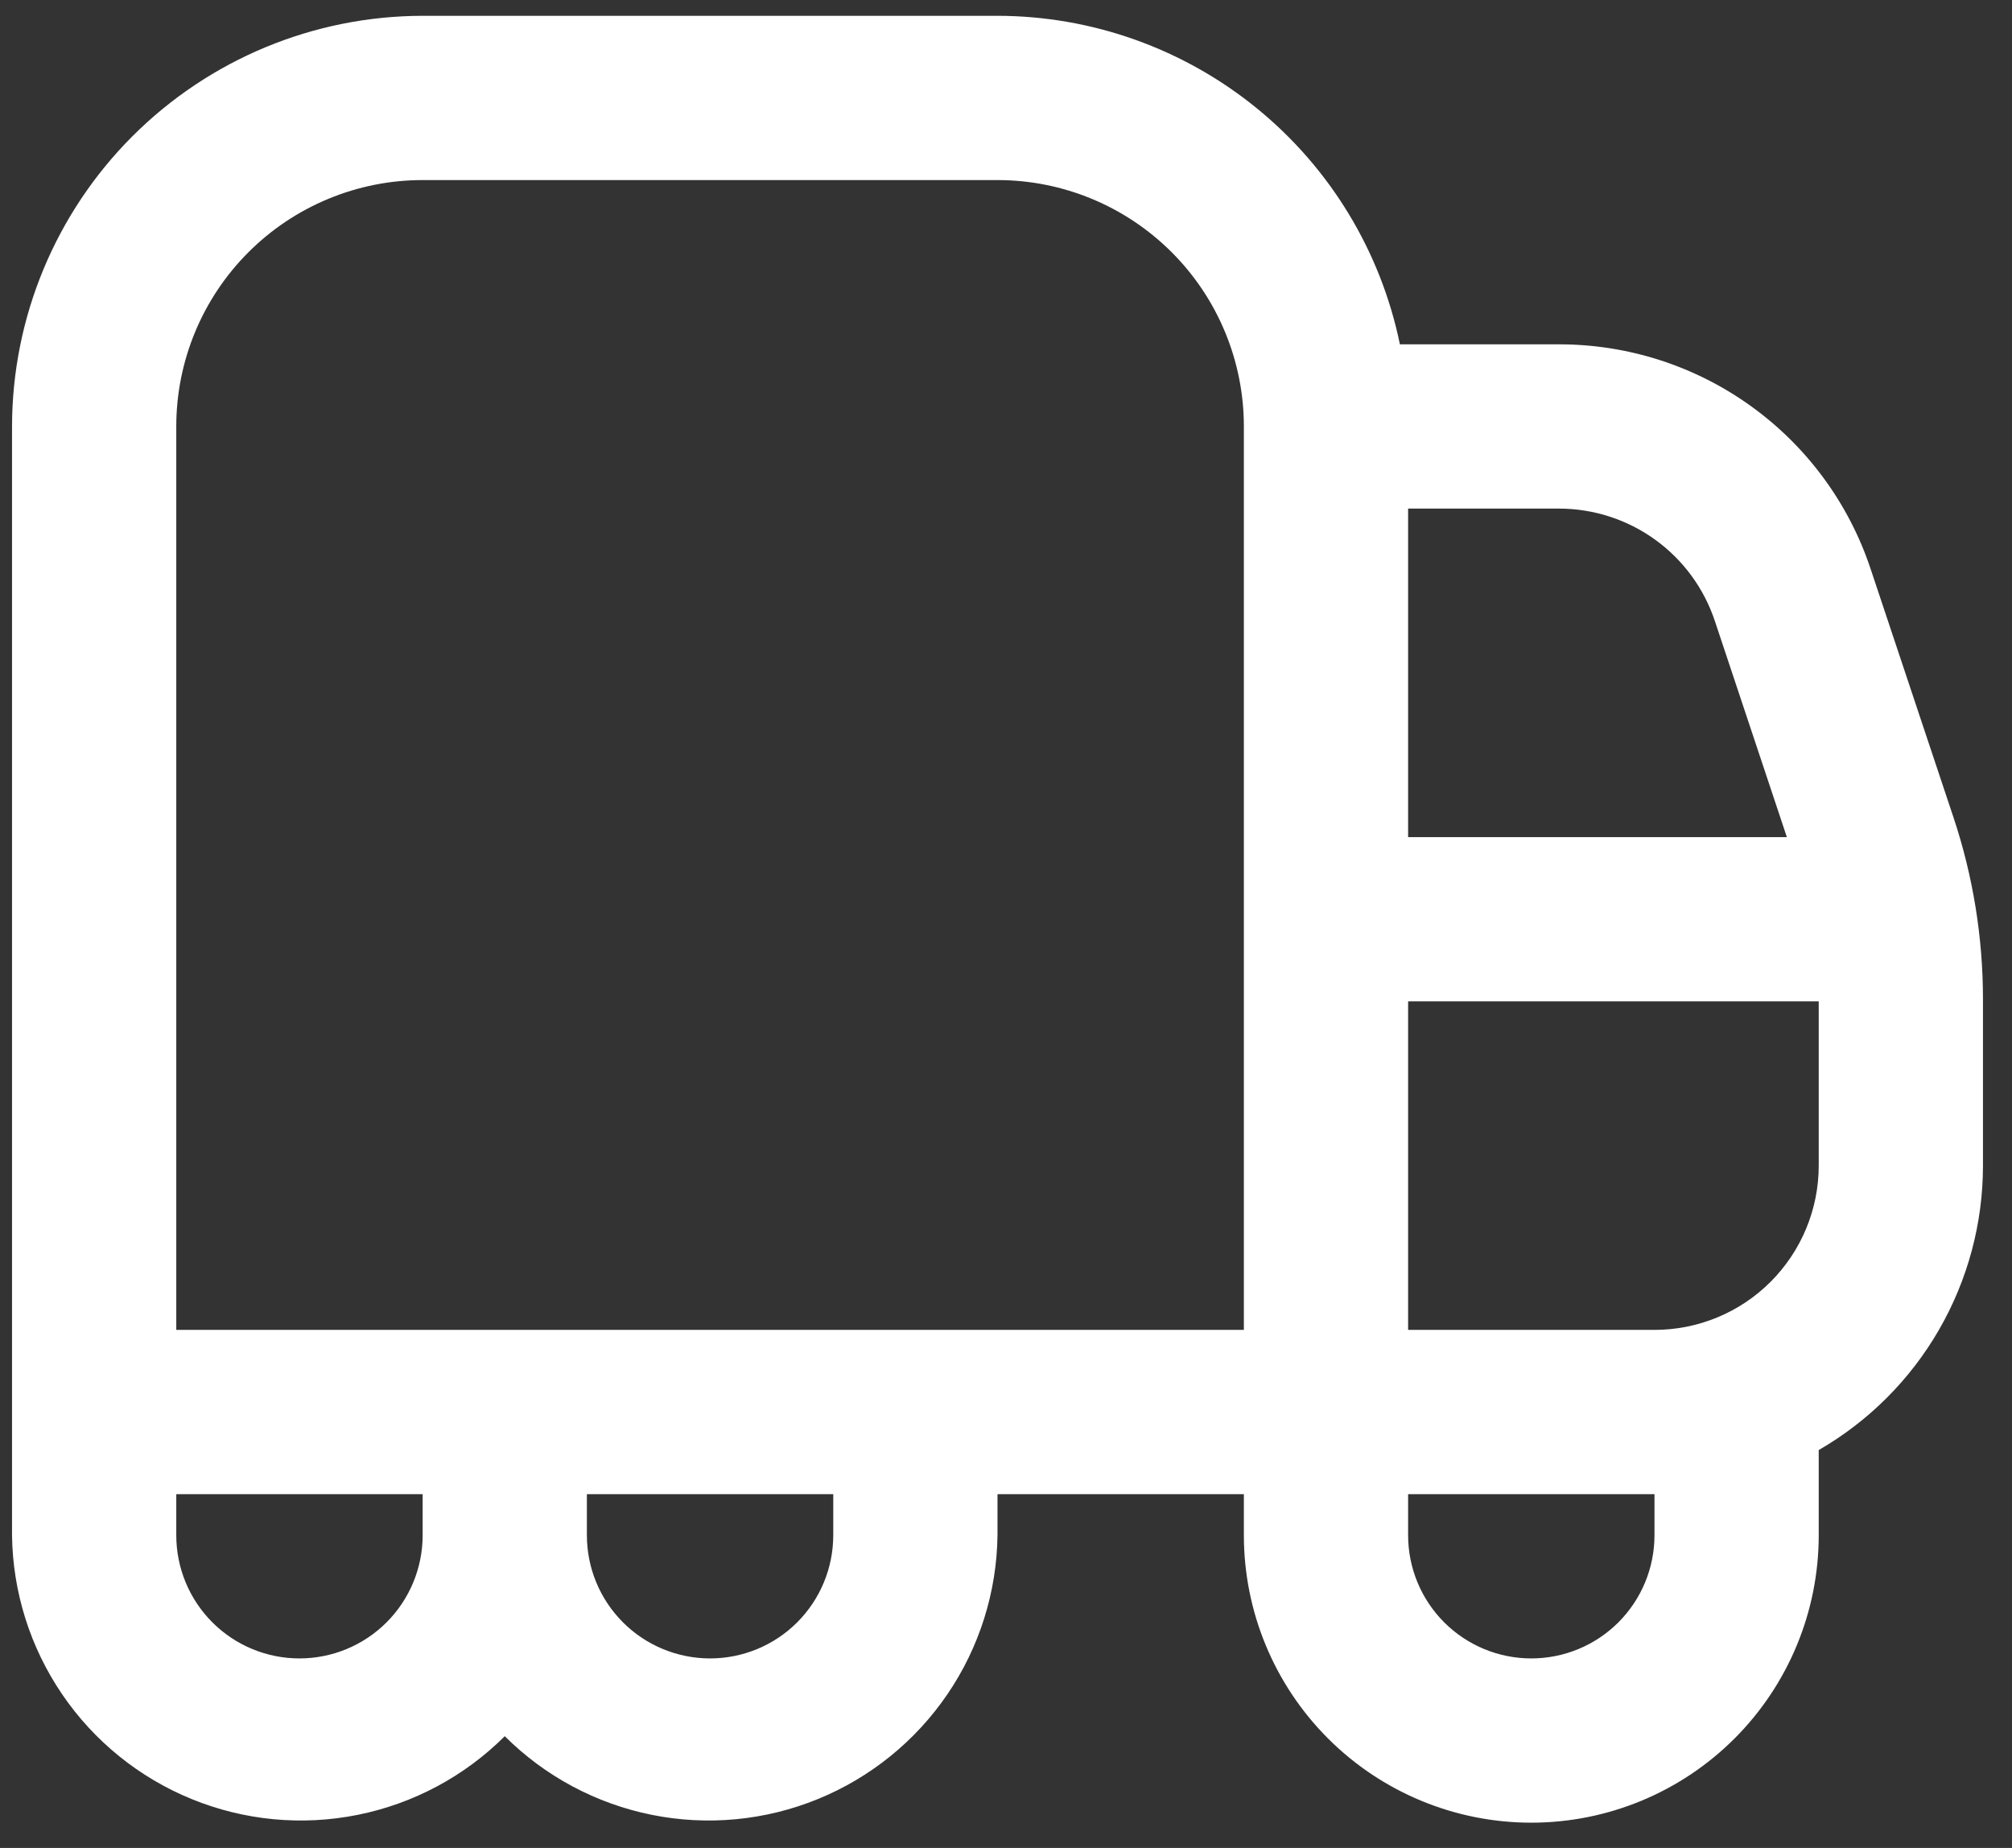 <svg width="49" height="45" viewBox="0 0 49 45" fill="#fff" xmlns="http://www.w3.org/2000/svg">
<rect x="0" y="0" width="49" height="45" fill="#333333" stroke="none"/>
<path d="M47.575 19.905L45.557 13.855C45.028 12.262 44.01 10.875 42.647 9.893C41.285 8.911 39.648 8.384 37.969 8.385H34.093C33.629 6.128 32.401 4.1 30.616 2.643C28.83 1.185 26.597 0.388 24.293 0.385H10.293C7.642 0.388 5.1 1.443 3.225 3.318C1.351 5.192 0.296 7.734 0.293 10.385L0.293 37.385C0.31 38.768 0.734 40.115 1.513 41.258C2.291 42.401 3.39 43.289 4.67 43.811C5.951 44.334 7.357 44.467 8.713 44.194C10.068 43.922 11.314 43.256 12.293 42.279C13.272 43.256 14.518 43.922 15.873 44.194C17.229 44.467 18.635 44.334 19.916 43.811C21.196 43.289 22.294 42.401 23.073 41.258C23.852 40.115 24.276 38.768 24.293 37.385V36.385H30.293V37.385C30.293 39.242 31.03 41.022 32.343 42.335C33.656 43.648 35.437 44.385 37.293 44.385C39.15 44.385 40.93 43.648 42.243 42.335C43.556 41.022 44.293 39.242 44.293 37.385V35.311C45.509 34.609 46.519 33.6 47.221 32.384C47.923 31.168 48.293 29.789 48.293 28.385V24.333C48.293 22.828 48.051 21.333 47.575 19.905ZM41.763 15.121L43.517 20.385H34.293V12.385H37.969C38.809 12.386 39.627 12.65 40.308 13.141C40.989 13.632 41.498 14.325 41.763 15.121ZM4.293 10.385C4.293 8.794 4.925 7.268 6.05 6.143C7.176 5.017 8.702 4.385 10.293 4.385H24.293C25.884 4.385 27.41 5.017 28.536 6.143C29.661 7.268 30.293 8.794 30.293 10.385V32.385H4.293V10.385ZM7.293 40.385C6.497 40.385 5.734 40.069 5.172 39.507C4.609 38.944 4.293 38.181 4.293 37.385V36.385H10.293V37.385C10.293 38.181 9.977 38.944 9.414 39.507C8.852 40.069 8.089 40.385 7.293 40.385ZM20.293 37.385C20.293 38.181 19.977 38.944 19.414 39.507C18.852 40.069 18.089 40.385 17.293 40.385C16.497 40.385 15.734 40.069 15.172 39.507C14.609 38.944 14.293 38.181 14.293 37.385V36.385H20.293V37.385ZM40.293 37.385C40.293 38.181 39.977 38.944 39.414 39.507C38.852 40.069 38.089 40.385 37.293 40.385C36.497 40.385 35.734 40.069 35.172 39.507C34.609 38.944 34.293 38.181 34.293 37.385V36.385H40.293V37.385ZM40.293 32.385H34.293V24.385H44.293V28.385C44.293 29.446 43.871 30.463 43.121 31.214C42.371 31.964 41.354 32.385 40.293 32.385Z"/>
</svg>
